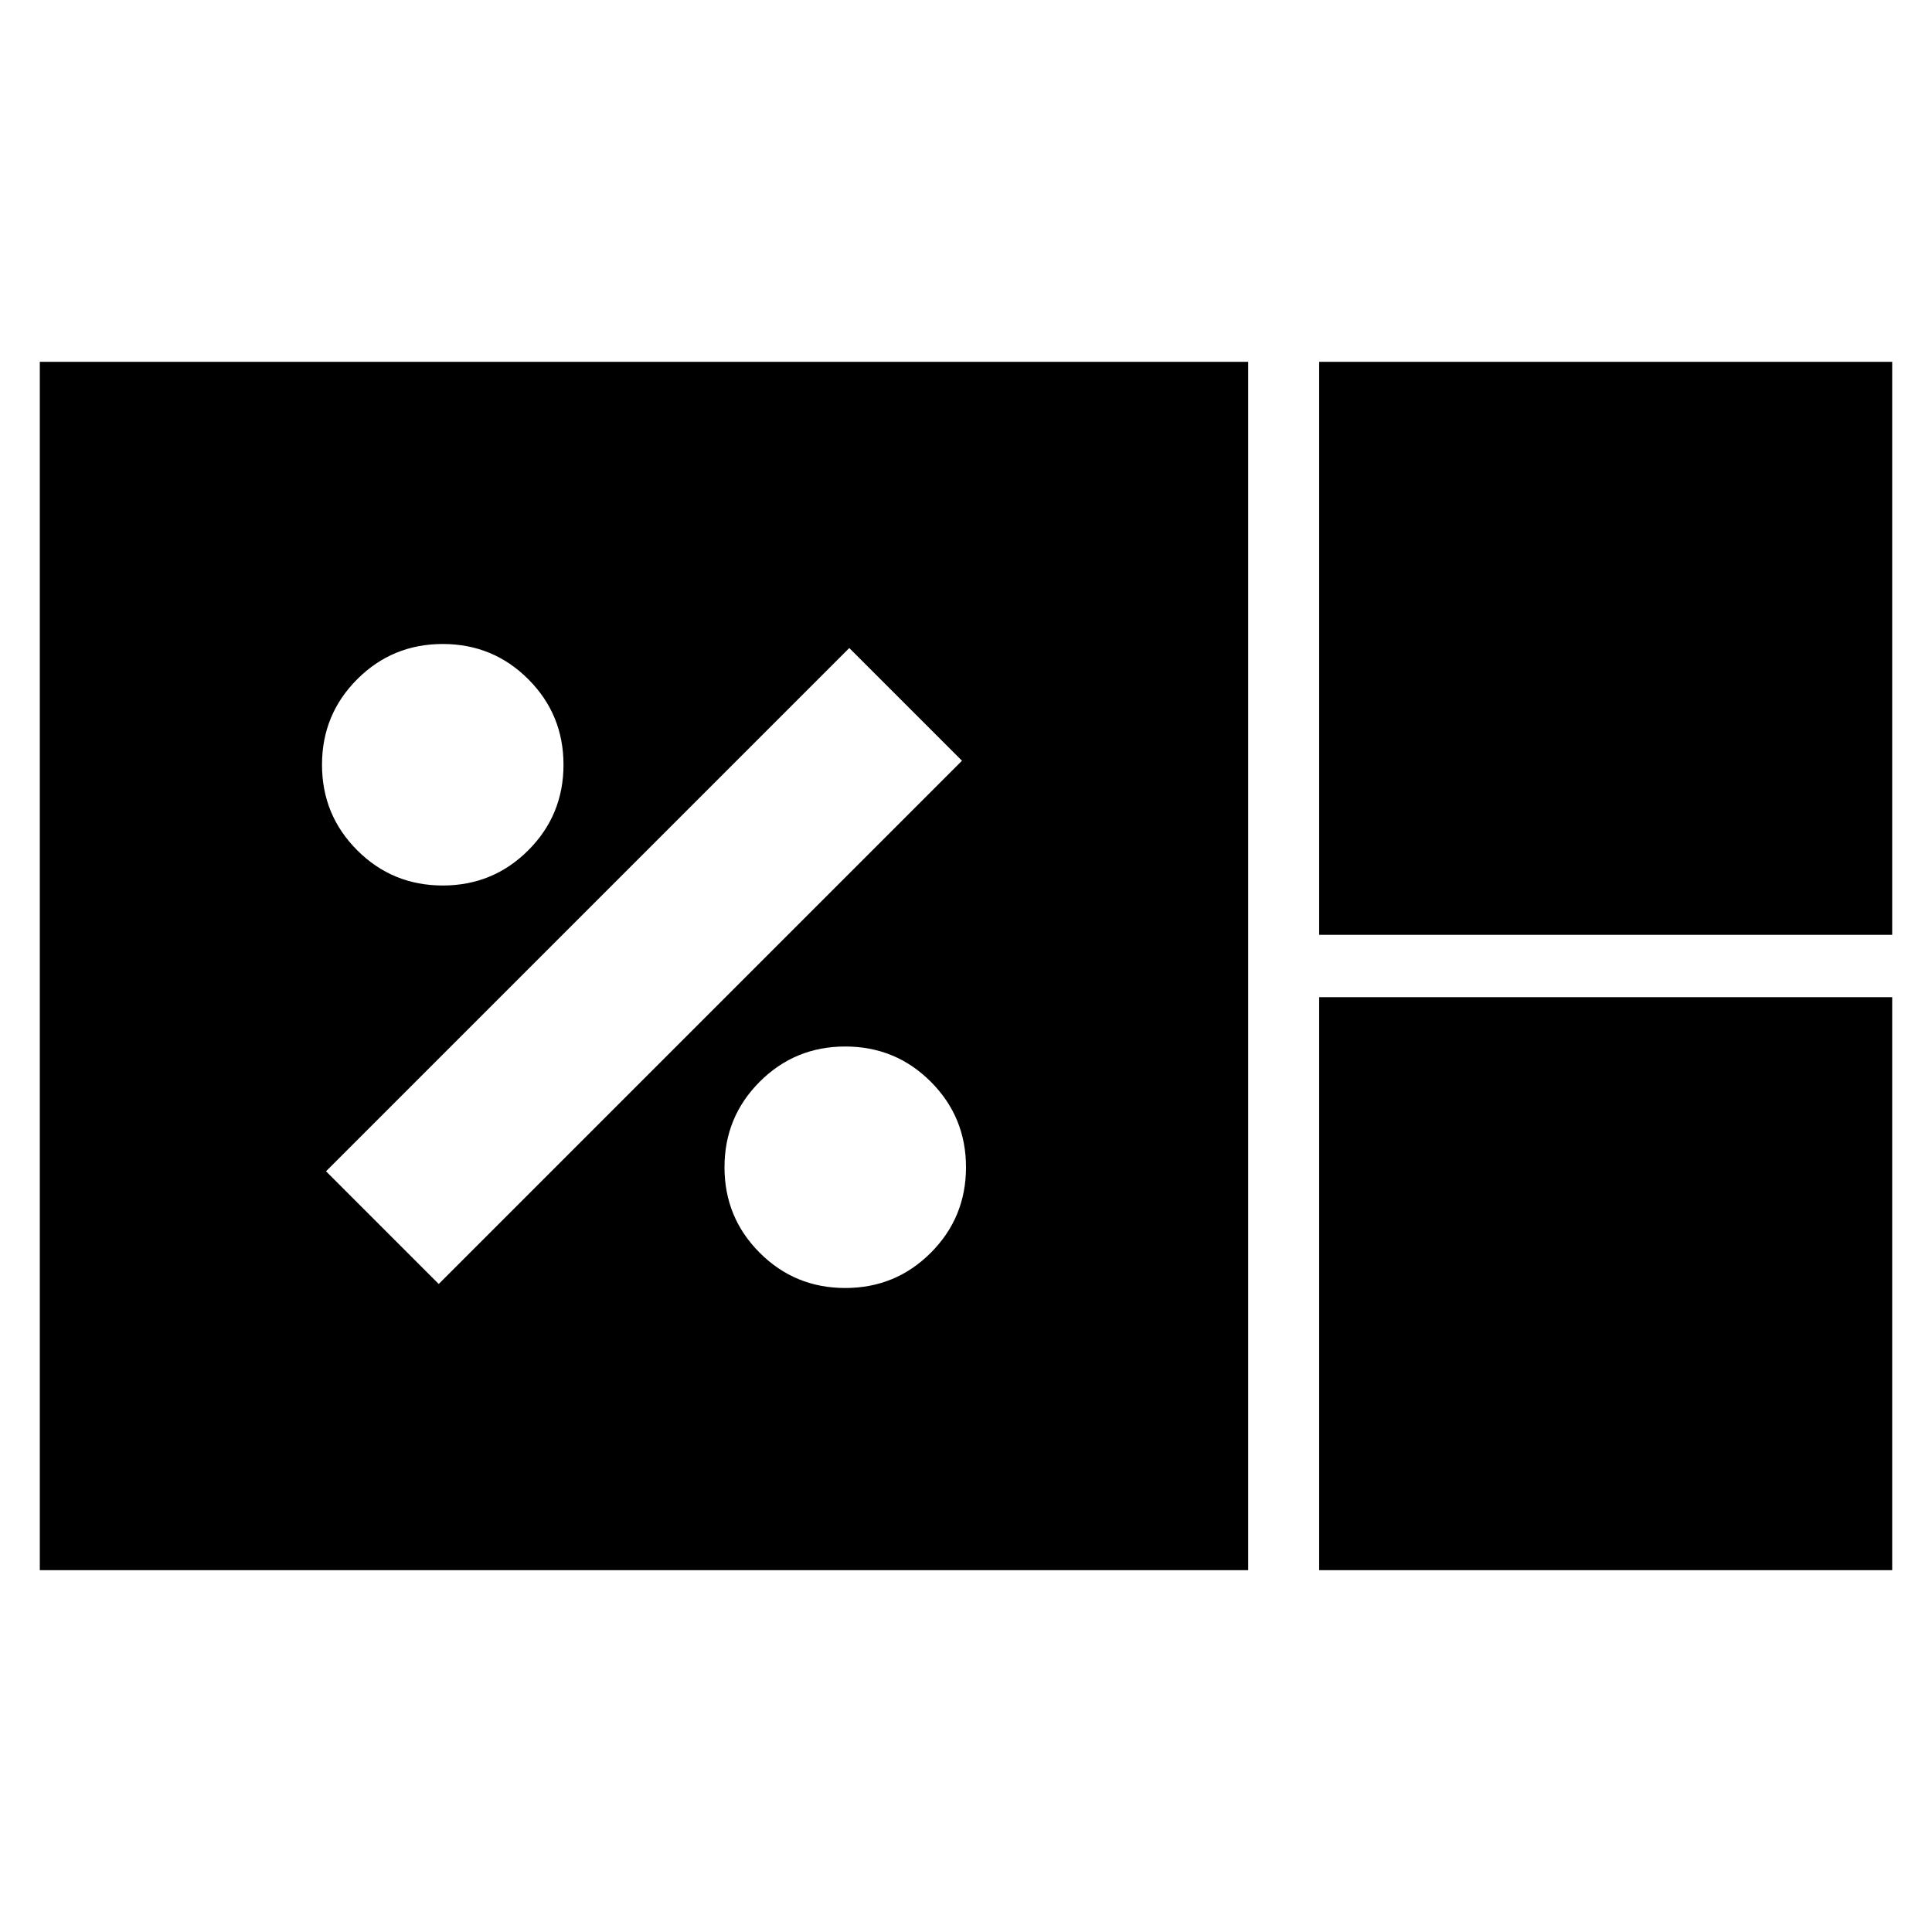 <svg xmlns="http://www.w3.org/2000/svg" height="24" viewBox="0 -960 960 960" width="24"><path d="M19.78-179.78v-600.44h600.44v600.44H19.78Zm635.7-315.7v-284.74h284.74v284.74H655.48Zm0 315.7v-284.74h284.74v284.74H655.48ZM420-320q25 0 42.5-17.5T480-380q0-25-17.5-42.5T420-440q-25 0-42.5 17.5T360-380q0 25 17.5 42.5T420-320Zm-202-2 260-260-56-56-260 260 56 56Zm2-198q25 0 42.5-17.5T280-580q0-25-17.5-42.5T220-640q-25 0-42.5 17.5T160-580q0 25 17.5 42.5T220-520Z"/></svg>